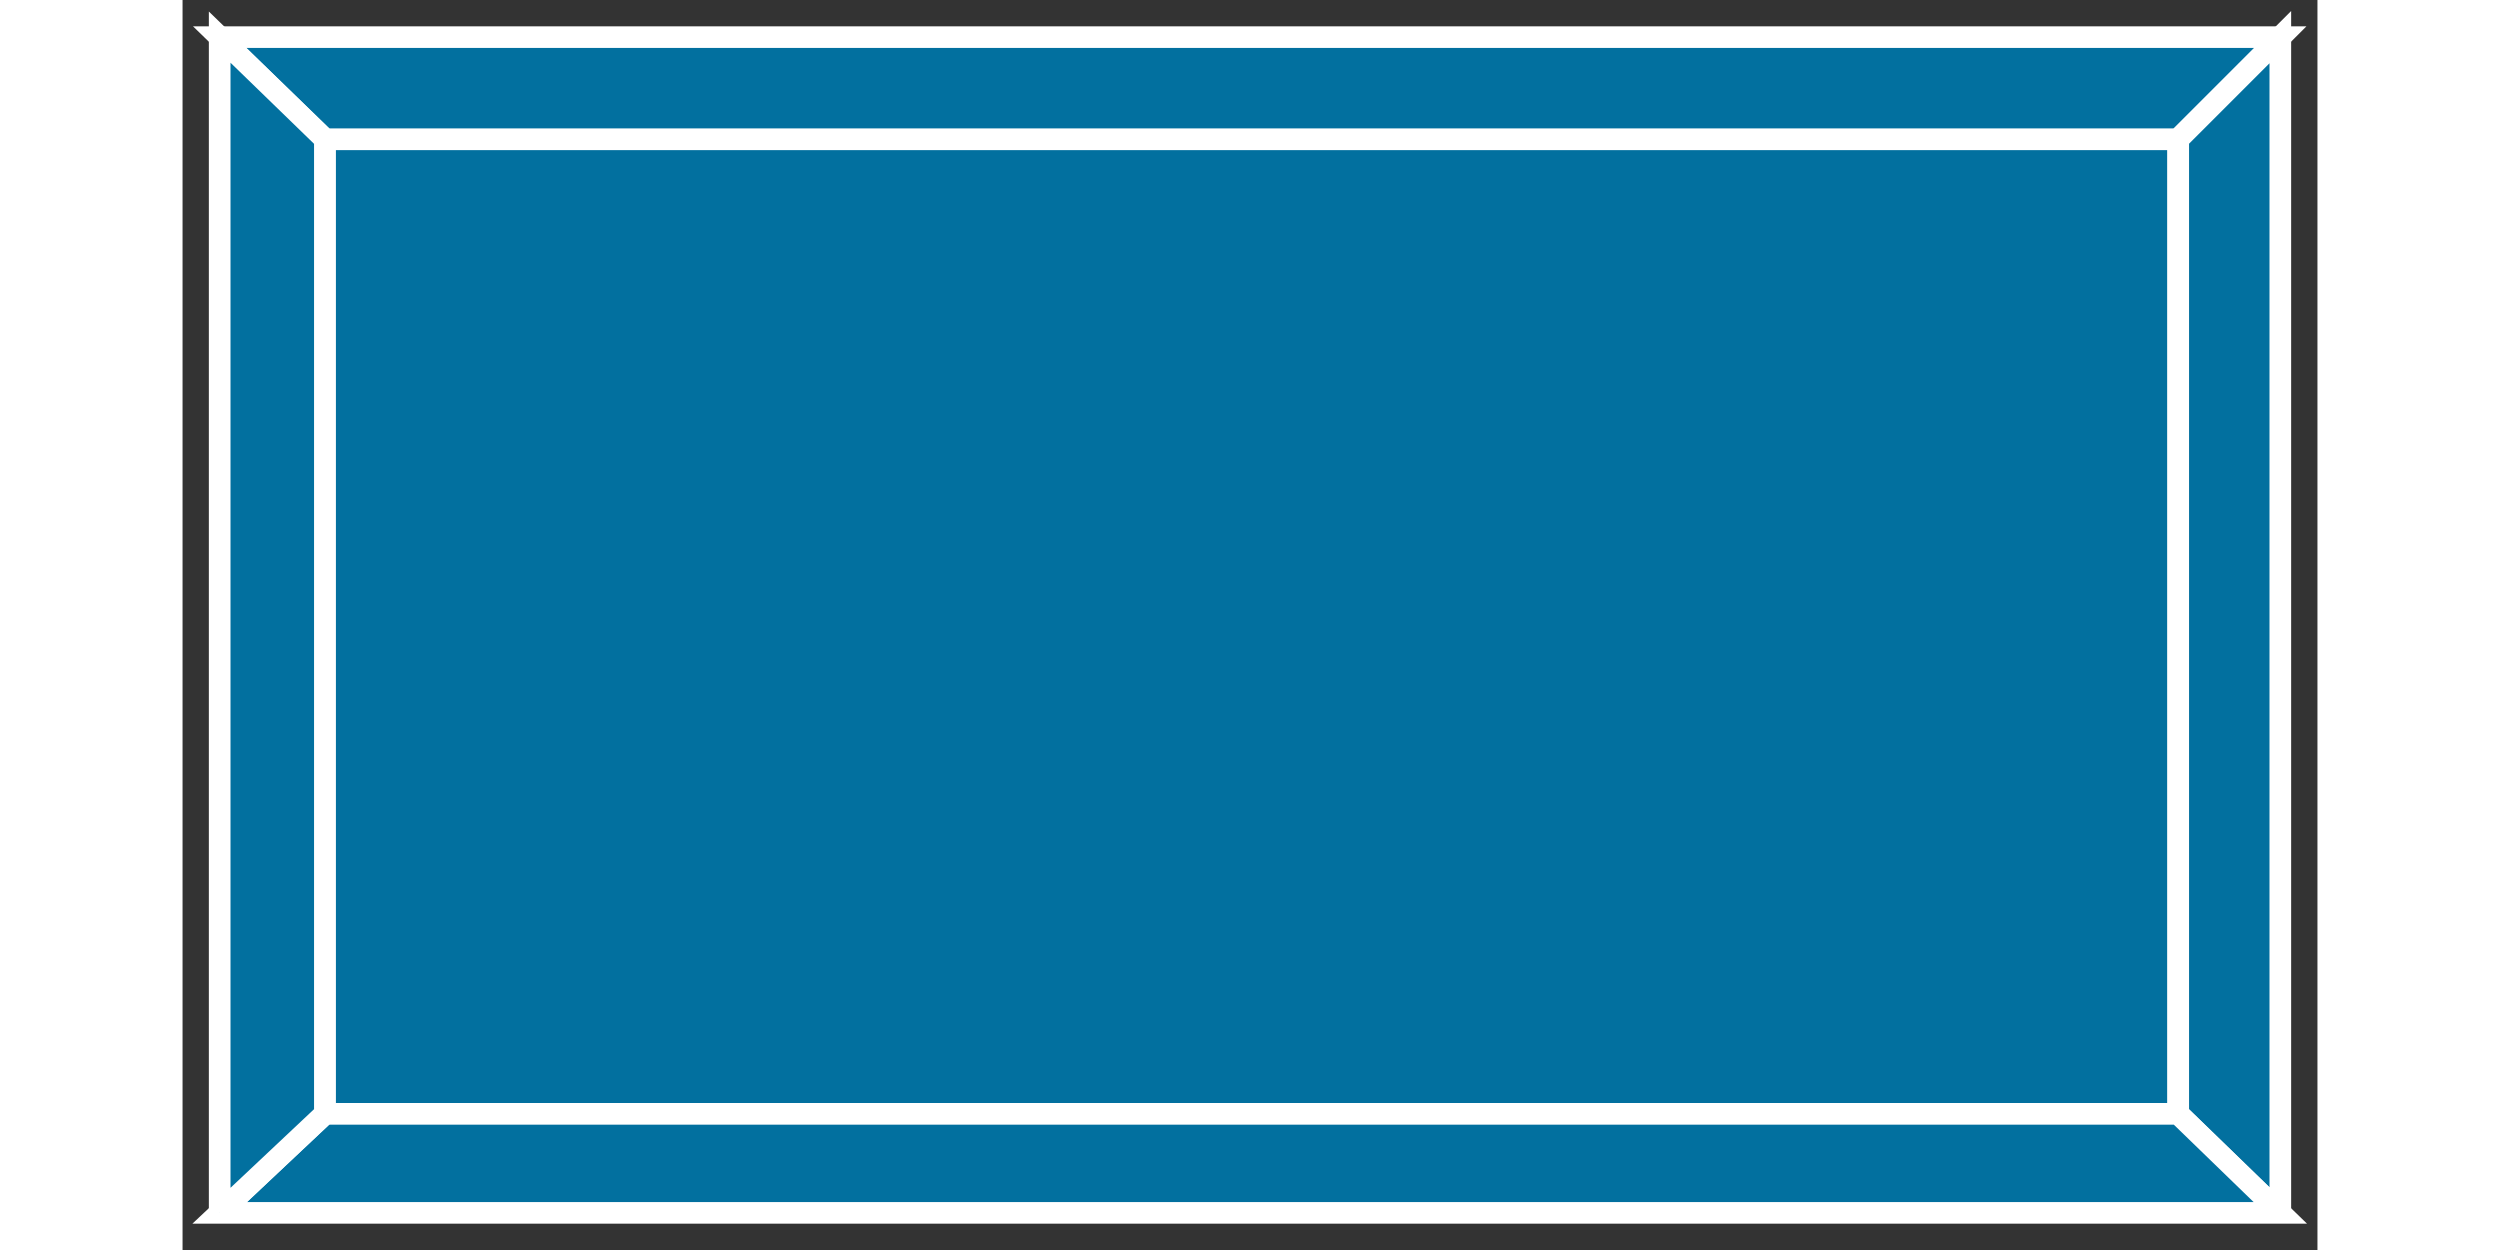 <?xml version="1.0" standalone="no"?>
<!DOCTYPE svg PUBLIC "-//W3C//DTD SVG 1.1//EN"
"http://www.w3.org/Graphics/SVG/1.1/DTD/svg11.dtd">
<!-- Creator: fig2dev Version 3.2 Patchlevel 5c -->
<!-- CreationDate: Fri Sep 14 10:46:40 2012 -->
<!-- Magnification: 1.000 -->
<svg xmlns="http://www.w3.org/2000/svg" width="0.6in" height="0.3in" viewBox="-4 12800 690 404">
<rect x="-4" y="12800" width="690" height="404" fill="#333333" stroke="none"/>
<g style="stroke-width:.025in; fill:none">
<!-- Line -->
<!--  polyline  -->
<polyline points="641,13160
641,12845
42,12845
42,13160
641,13160
" style="stroke:#02709f;stroke-width:0;
stroke-linejoin:miter; stroke-linecap:butt;
fill:#02709f;
"/>
<!-- Line -->
<!--  polyline  -->
<polyline points="641,13160
641,12845
42,12845
42,13160
641,13160
" style="stroke:#ffffff;stroke-width:7;
stroke-linejoin:miter; stroke-linecap:butt;
"/>
<!-- Line -->
<!--  polyline  -->
<polyline points="641,12845
674,12812
8,12812
42,12845
641,12845
" style="stroke:#02709f;stroke-width:0;
stroke-linejoin:miter; stroke-linecap:butt;
fill:#02709f;
"/>
<!-- Line -->
<!--  polyline  -->
<polyline points="641,12845
674,12812
8,12812
42,12845
641,12845
" style="stroke:#ffffff;stroke-width:7;
stroke-linejoin:miter; stroke-linecap:butt;
"/>
<!-- Line -->
<!--  polyline  -->
<polyline points="674,13192
674,12812
641,12845
641,13160
674,13192
" style="stroke:#02709f;stroke-width:0;
stroke-linejoin:miter; stroke-linecap:butt;
fill:#02709f;
"/>
<!-- Line -->
<!--  polyline  -->
<polyline points="674,13192
674,12812
641,12845
641,13160
674,13192
" style="stroke:#ffffff;stroke-width:7;
stroke-linejoin:miter; stroke-linecap:butt;
"/>
<!-- Line -->
<!--  polyline  -->
<polyline points="641,13160
674,13192
8,13192
42,13160
641,13160
" style="stroke:#02709f;stroke-width:0;
stroke-linejoin:miter; stroke-linecap:butt;
fill:#02709f;
"/>
<!-- Line -->
<!--  polyline  -->
<polyline points="641,13160
674,13192
8,13192
42,13160
641,13160
" style="stroke:#ffffff;stroke-width:7;
stroke-linejoin:miter; stroke-linecap:butt;
"/>
<!-- Line -->
<!--  polyline  -->
<polyline points="8,13192
8,12812
42,12845
42,13160
8,13192
" style="stroke:#02709f;stroke-width:0;
stroke-linejoin:miter; stroke-linecap:butt;
fill:#02709f;
"/>
<!-- Line -->
<!--  polyline  -->
<polyline points="8,13192
8,12812
42,12845
42,13160
8,13192
" style="stroke:#ffffff;stroke-width:7;
stroke-linejoin:miter; stroke-linecap:butt;
"/>
</g>
</svg>
